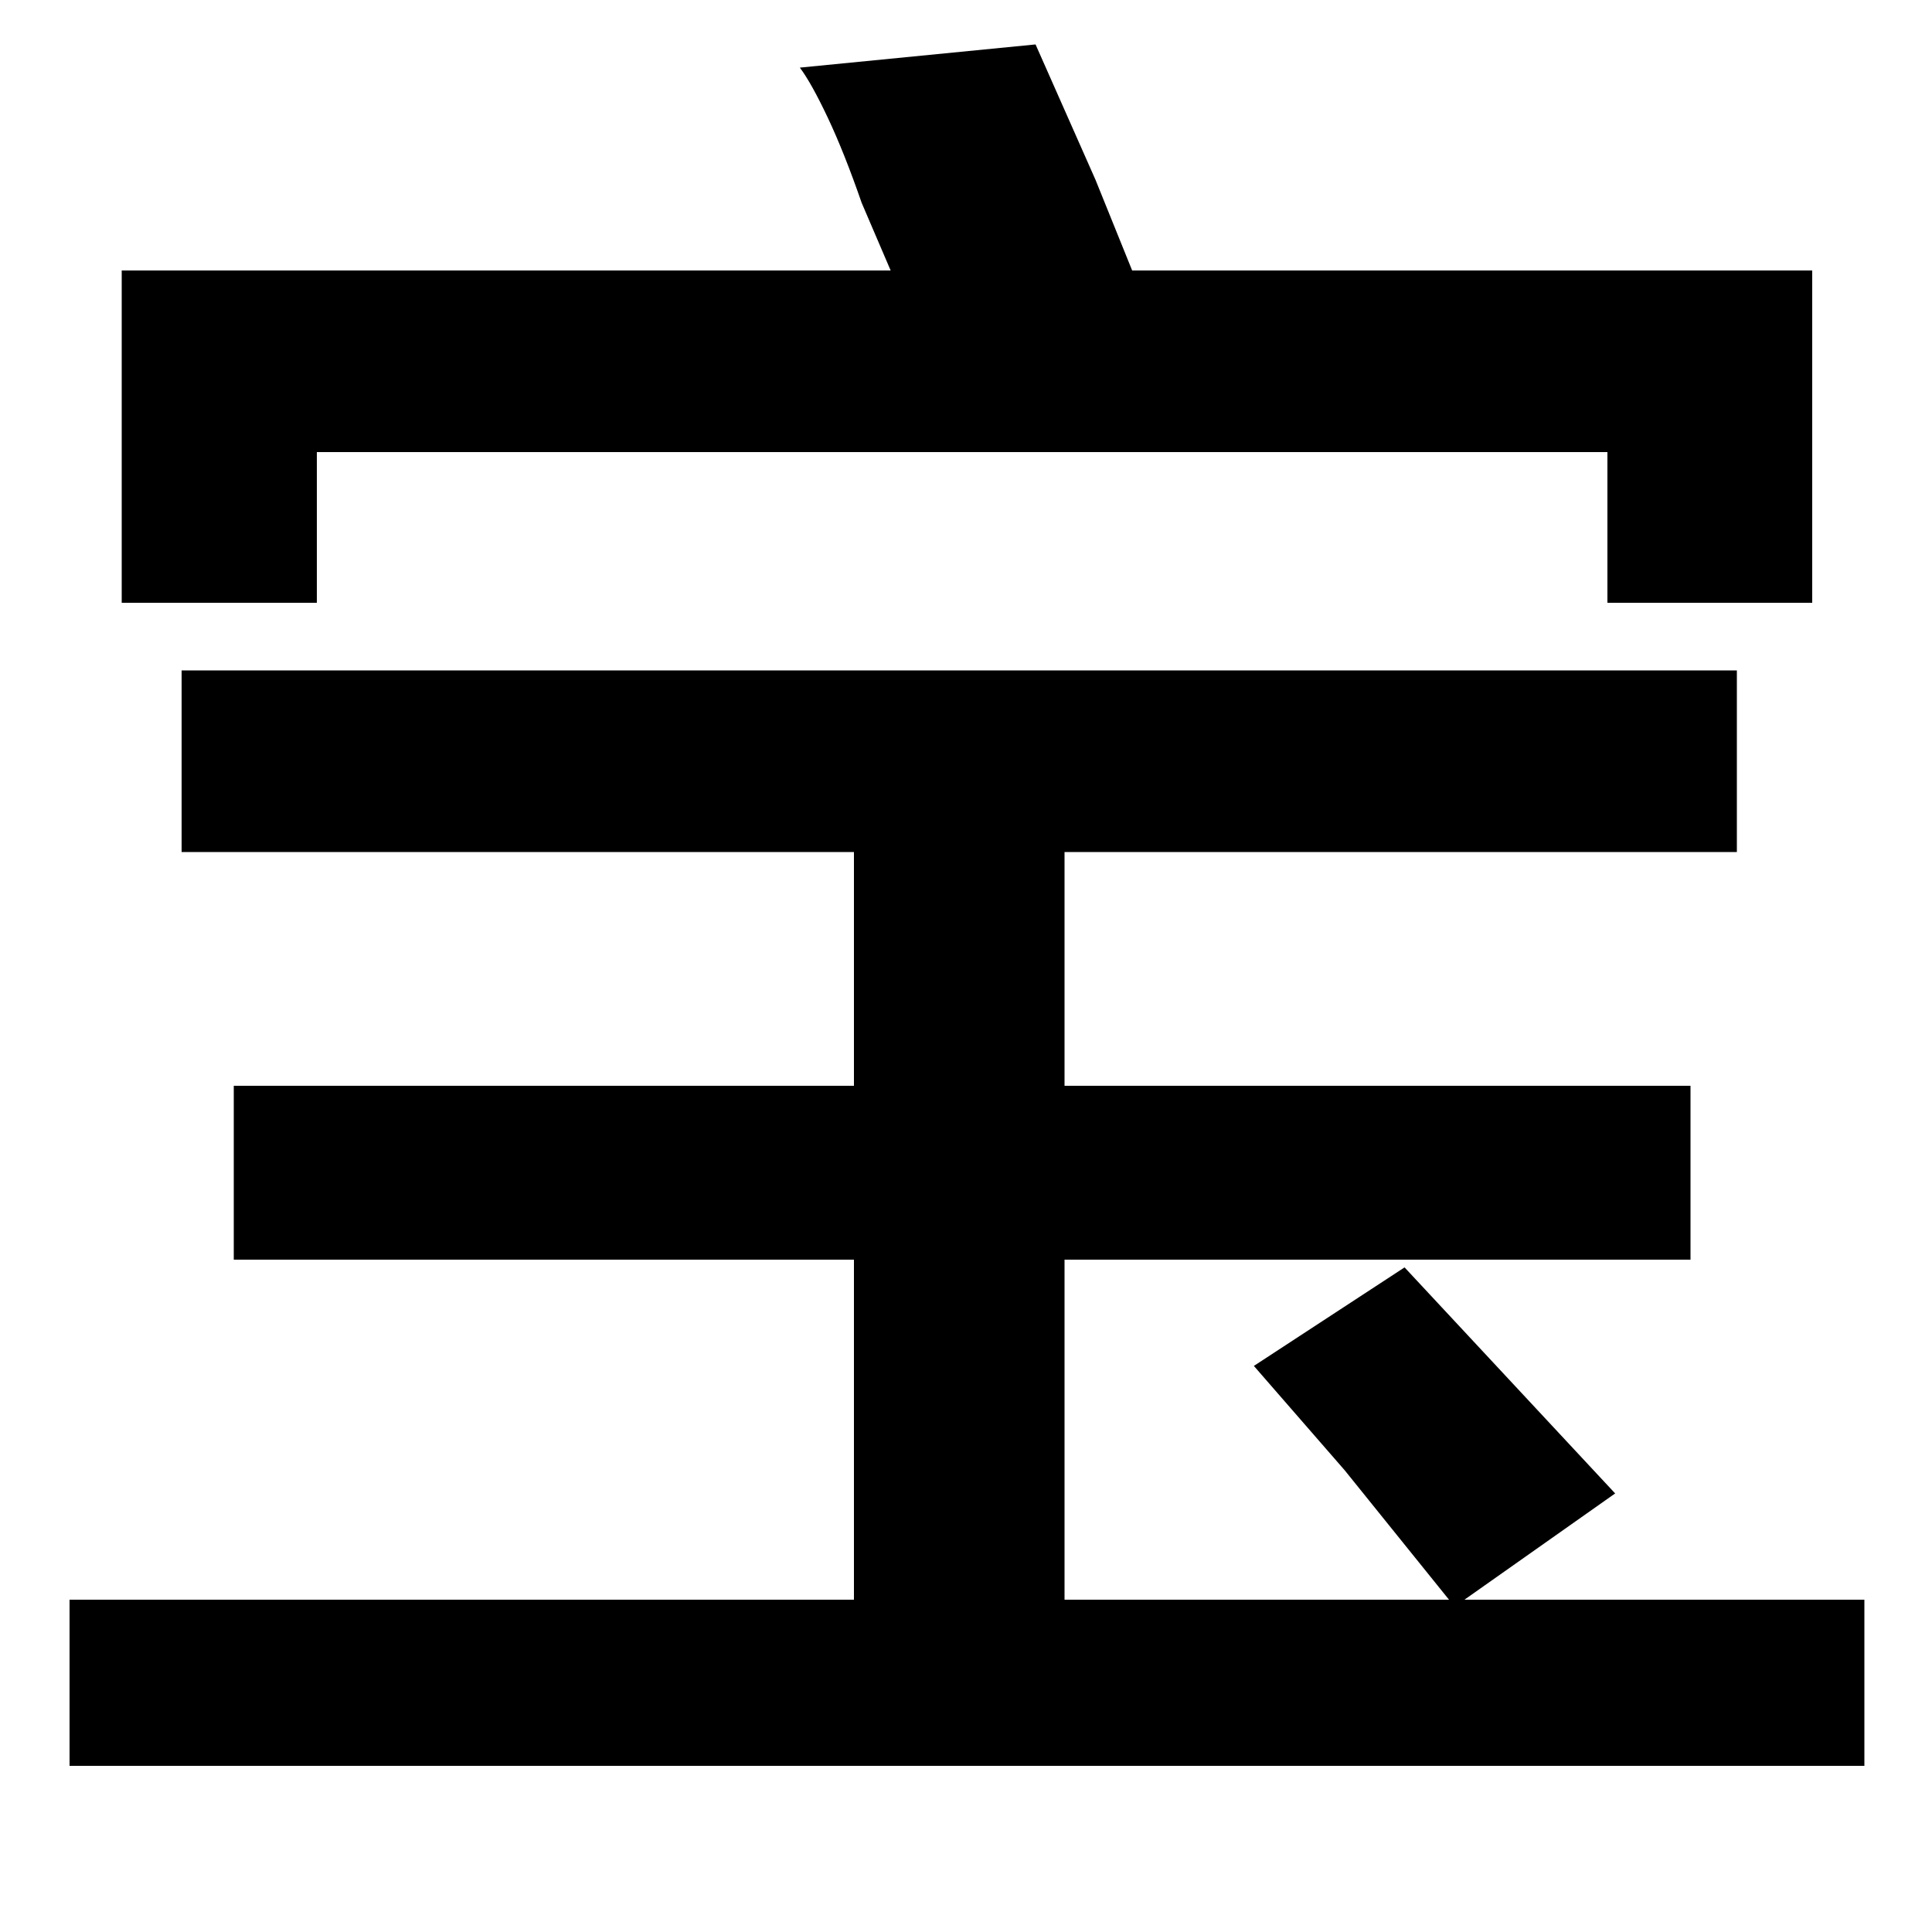 <?xml version="1.0" standalone="no"?><!DOCTYPE svg PUBLIC "-//W3C//DTD SVG 1.1//EN" "http://www.w3.org/Graphics/SVG/1.1/DTD/svg11.dtd"><svg t="1540905226282" class="icon" style="" viewBox="0 0 1024 1024" version="1.1" xmlns="http://www.w3.org/2000/svg" p-id="12446" xmlns:xlink="http://www.w3.org/1999/xlink" width="200" height="200"><defs><style type="text/css"></style></defs><path d="M96.256 451.584l0-96.256 824.32 0 0 96.256-356.352 0 0 123.904 331.776 0 0 92.16-331.776 0 0 180.224 203.776 0-55.296-68.608-48.128-55.296 79.872-52.224 111.616 119.808-79.872 56.32 211.968 0 0 88.064-951.296 0 0-88.064 415.744 0 0-180.224-328.704 0 0-92.16 328.704 0 0-123.904-356.352 0zM64.512 319.488l0-176.128 407.552 0-15.36-35.84q-9.216-26.624-17.92-45.056t-14.848-26.624l124.928-12.288 31.744 71.68 19.456 48.128 360.448 0 0 176.128-108.544 0 0-79.872-684.032 0 0 79.872-103.424 0z" p-id="12447"></path></svg>